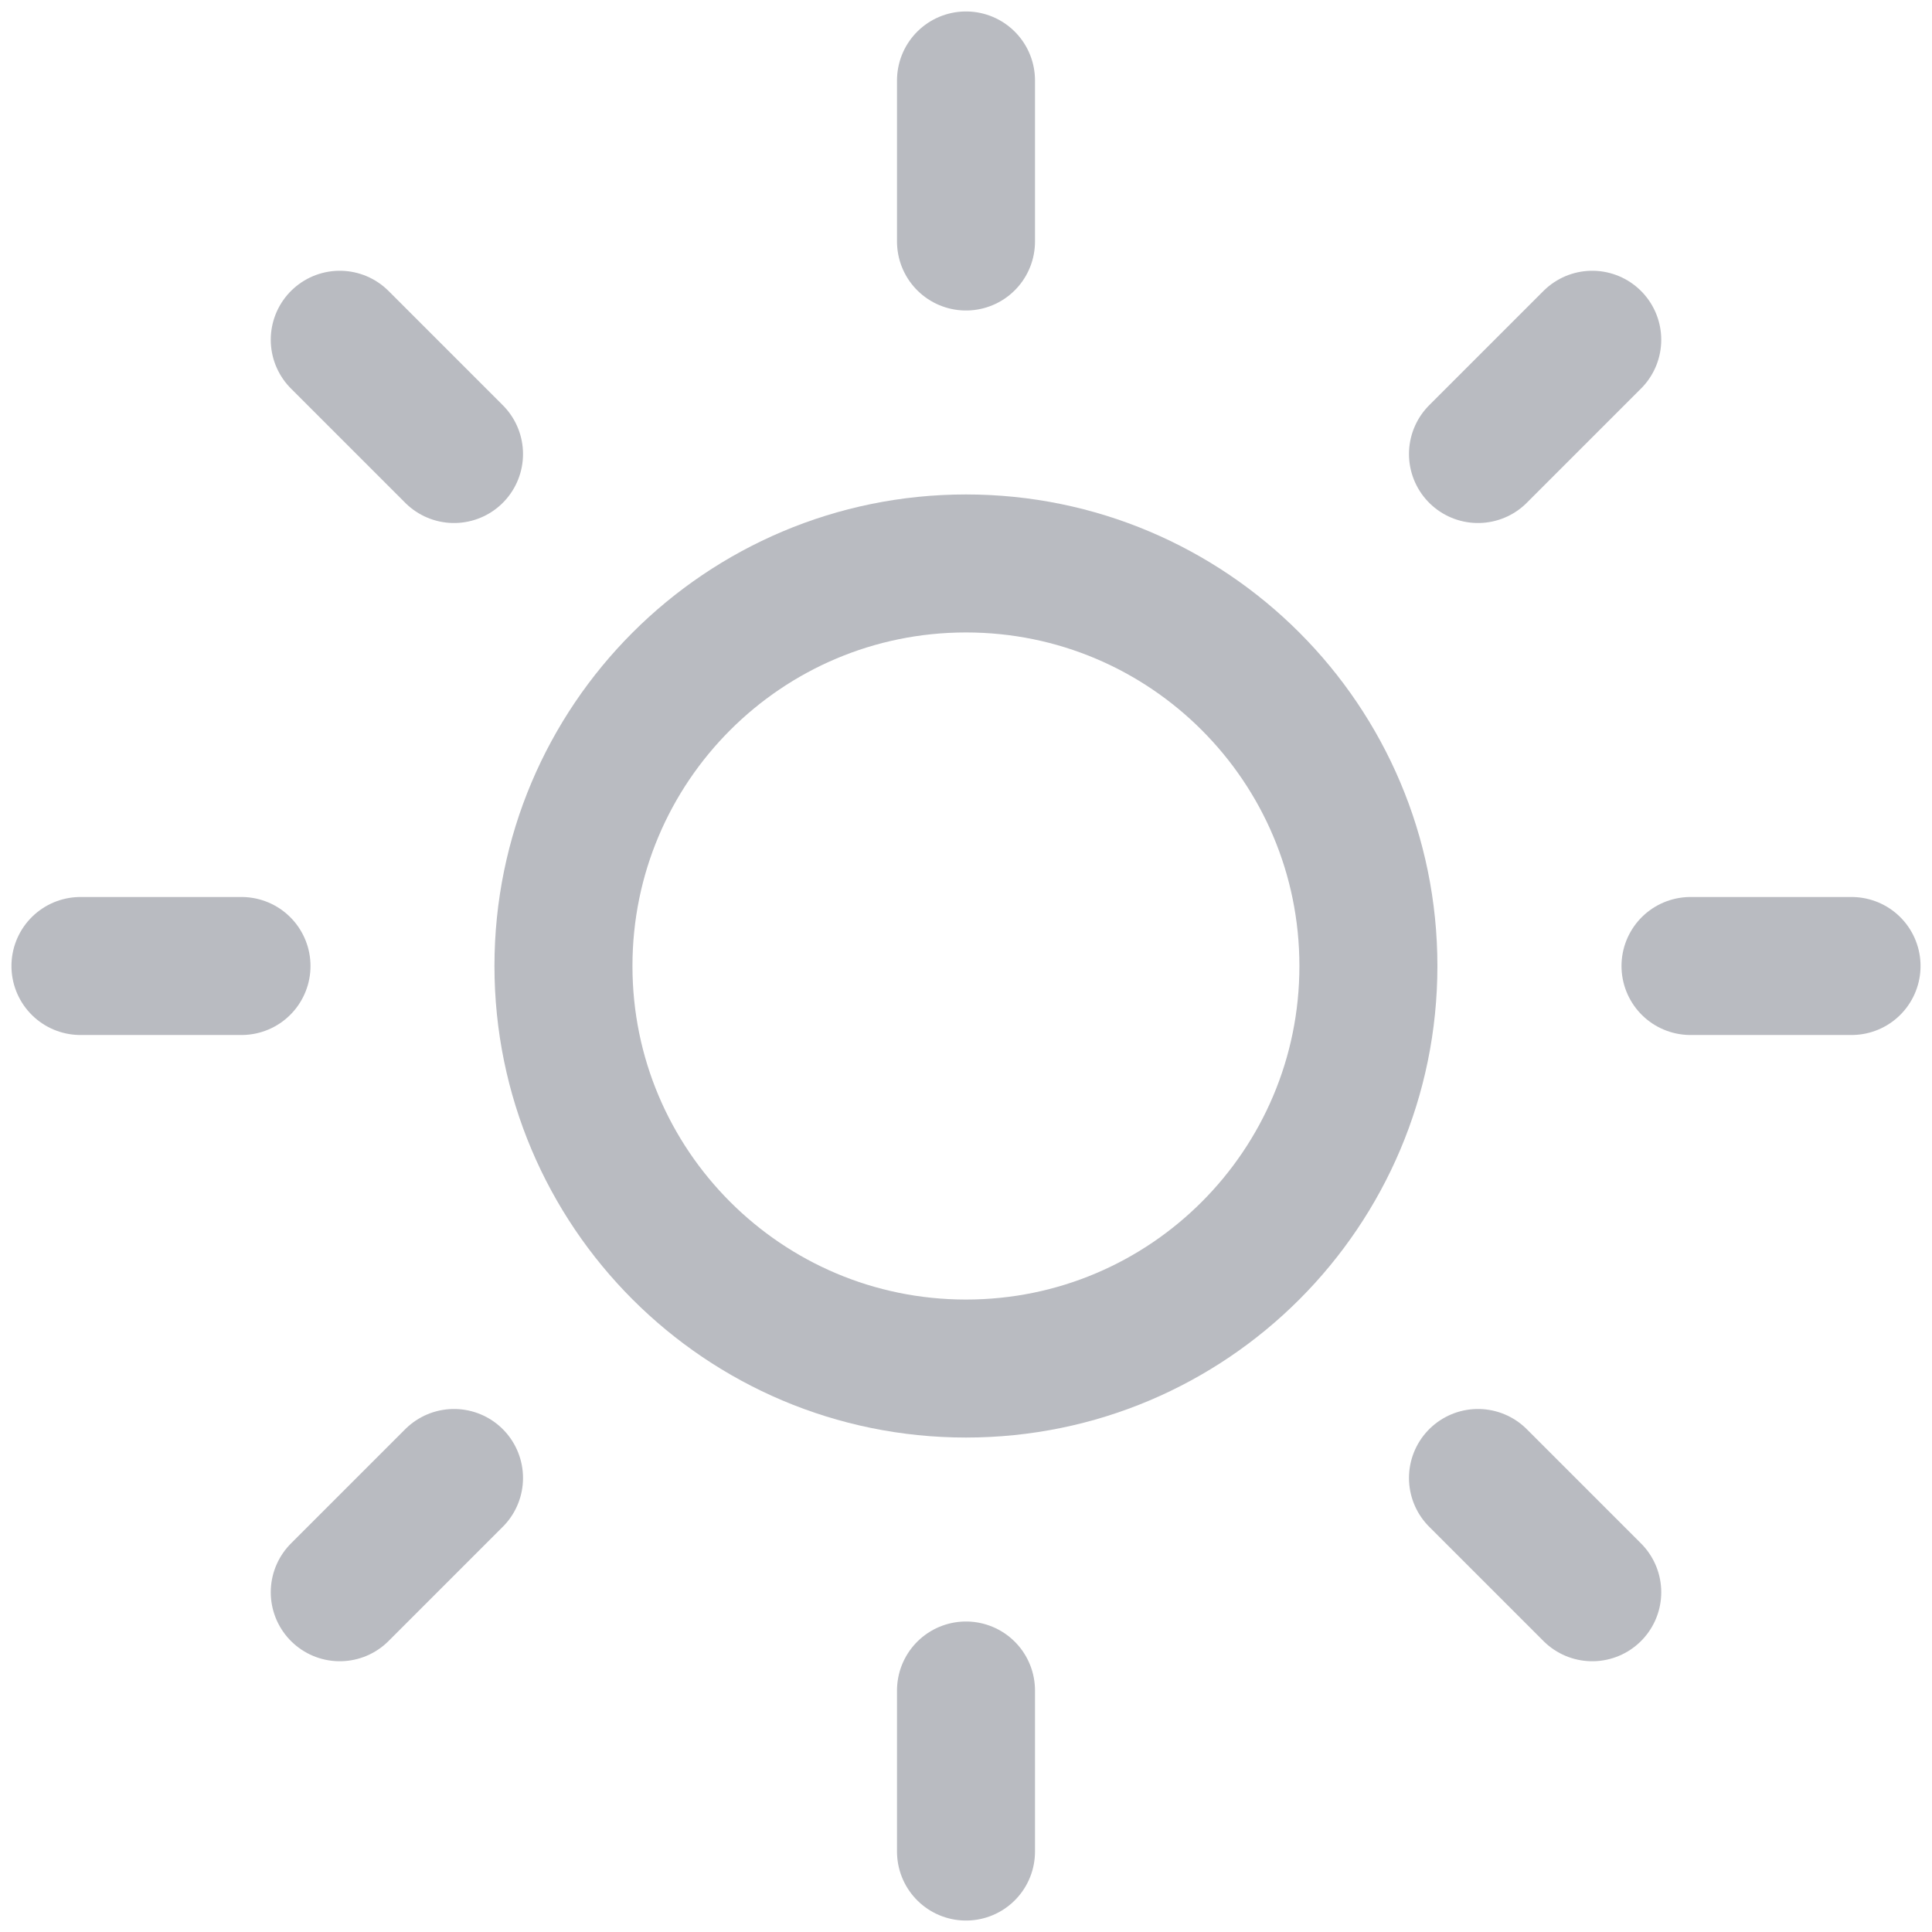 <svg width="14" height="14" viewBox="0 0 14 14" fill="none" xmlns="http://www.w3.org/2000/svg">
<g clip-path="url(#clip0_440_709)">
<path d="M7 9.917C8.611 9.917 9.916 8.611 9.916 7C9.916 5.389 8.611 4.083 7 4.083C5.389 4.083 4.083 5.389 4.083 7C4.083 8.611 5.389 9.917 7 9.917Z" stroke="#B9BBC1" stroke-linecap="round" stroke-linejoin="round"/>
<path d="M7 0.583V1.75" stroke="#B9BBC1" stroke-linecap="round" stroke-linejoin="round"/>
<path d="M7 12.25V13.417" stroke="#B9BBC1" stroke-linecap="round" stroke-linejoin="round"/>
<path d="M2.462 2.462L3.29 3.29" stroke="#B9BBC1" stroke-linecap="round" stroke-linejoin="round"/>
<path d="M10.71 10.71L11.538 11.538" stroke="#B9BBC1" stroke-linecap="round" stroke-linejoin="round"/>
<path d="M0.583 7H1.75" stroke="#B9BBC1" stroke-linecap="round" stroke-linejoin="round"/>
<path d="M12.25 7H13.417" stroke="#B9BBC1" stroke-linecap="round" stroke-linejoin="round"/>
<path d="M2.462 11.538L3.29 10.71" stroke="#B9BBC1" stroke-linecap="round" stroke-linejoin="round"/>
<path d="M10.71 3.29L11.538 2.462" stroke="#B9BBC1" stroke-linecap="round" stroke-linejoin="round"/>
</g>
<defs>
<clipPath id="clip0_440_709">
<rect width="14" height="14" fill="white"/>
</clipPath>
</defs>
</svg>
